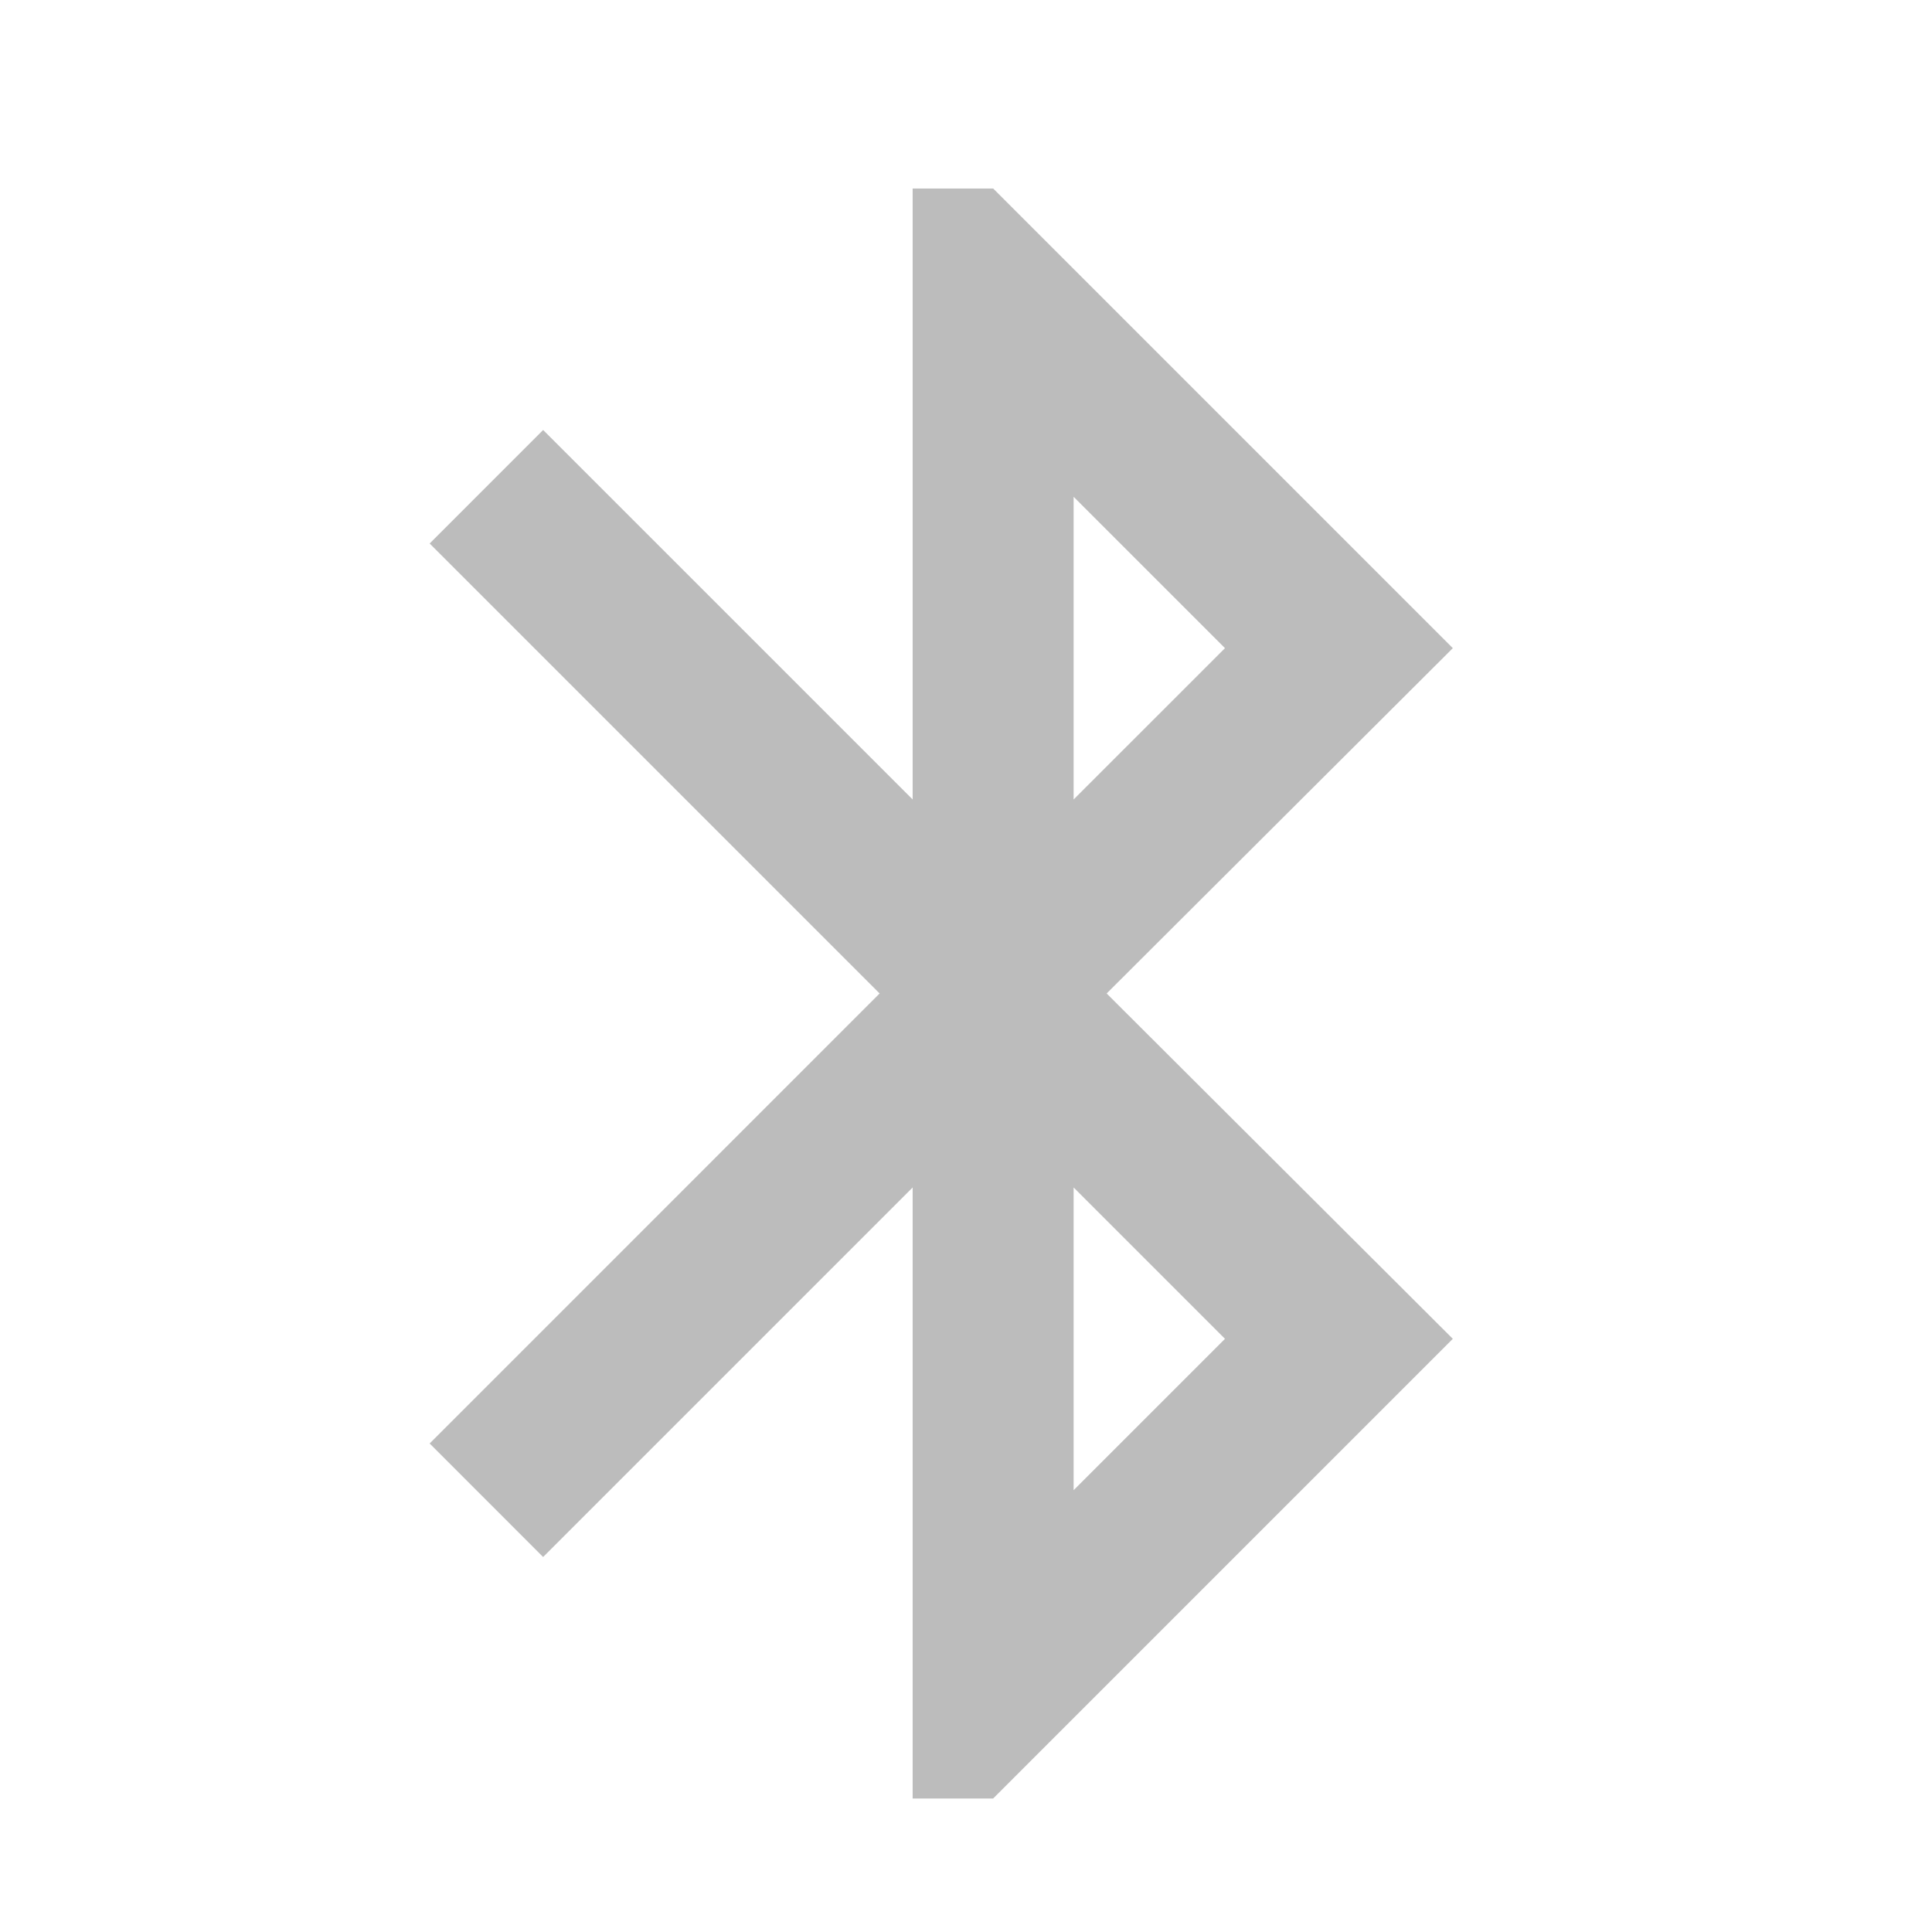 <svg width="41" height="41" viewBox="0 0 41 41" fill="none" xmlns="http://www.w3.org/2000/svg">
<path d="M30.831 13.755L21.076 4H19.368V16.966L11.526 9.125L9.118 11.534L18.667 21.083L9.118 30.633L11.526 33.042L19.368 25.2V38.167H21.076L30.831 28.412L23.485 21.083L30.831 13.755ZM22.784 10.543L25.996 13.755L22.784 16.966V10.543ZM25.996 28.412L22.784 31.624V25.2L25.996 28.412Z" fill="#BCBCBC"/>
</svg>
